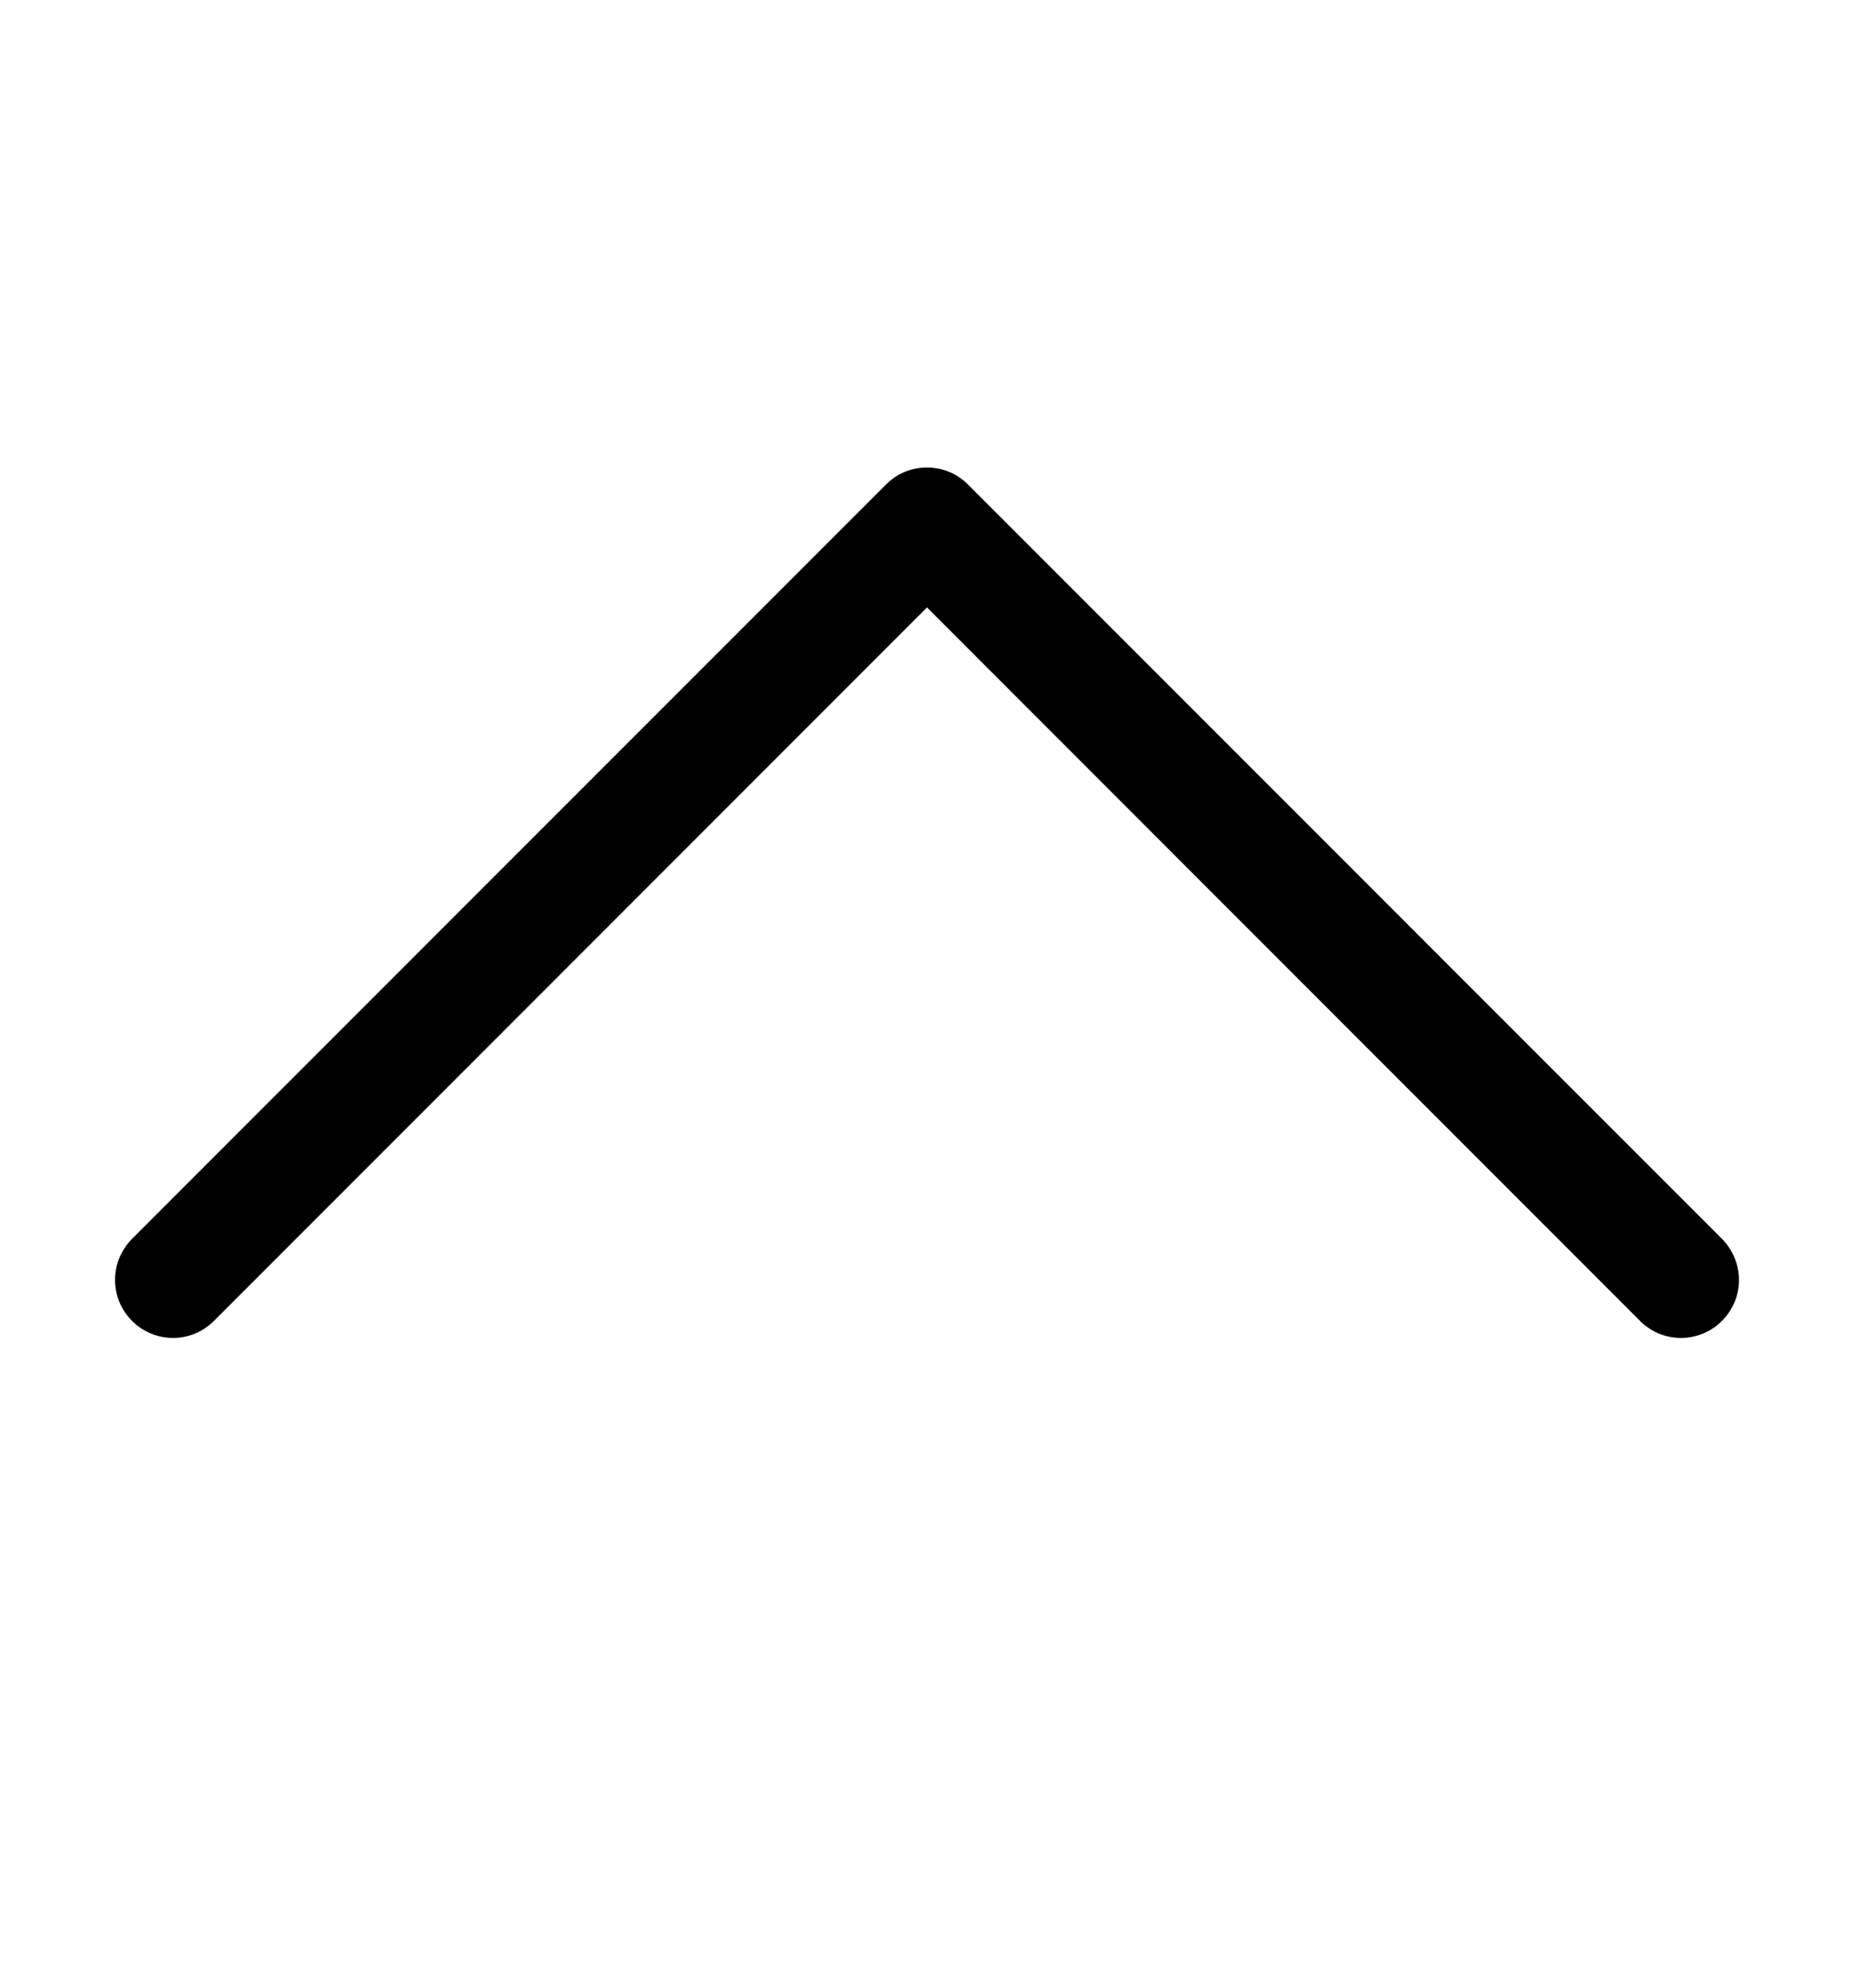 <svg width="14" height="15" viewBox="0 0 14 15" fill="none" xmlns="http://www.w3.org/2000/svg">
<path d="M6.994 3.528C6.88 3.529 6.771 3.575 6.691 3.656L1.003 9.343C0.961 9.384 0.928 9.432 0.905 9.485C0.881 9.539 0.869 9.596 0.869 9.655C0.868 9.713 0.879 9.771 0.901 9.824C0.923 9.878 0.956 9.927 0.997 9.968C1.038 10.01 1.087 10.042 1.141 10.064C1.195 10.086 1.252 10.097 1.311 10.097C1.369 10.096 1.426 10.084 1.48 10.061C1.533 10.038 1.581 10.004 1.622 9.962L7 4.584L12.378 9.962C12.418 10.004 12.467 10.038 12.52 10.061C12.574 10.084 12.631 10.096 12.689 10.097C12.748 10.097 12.805 10.086 12.859 10.064C12.913 10.042 12.962 10.01 13.003 9.968C13.044 9.927 13.077 9.878 13.099 9.824C13.121 9.771 13.132 9.713 13.131 9.655C13.131 9.596 13.118 9.539 13.095 9.485C13.072 9.432 13.039 9.384 12.997 9.343L7.309 3.656C7.268 3.615 7.219 3.582 7.165 3.56C7.11 3.538 7.052 3.527 6.994 3.528Z" fill="black"/>
</svg>
